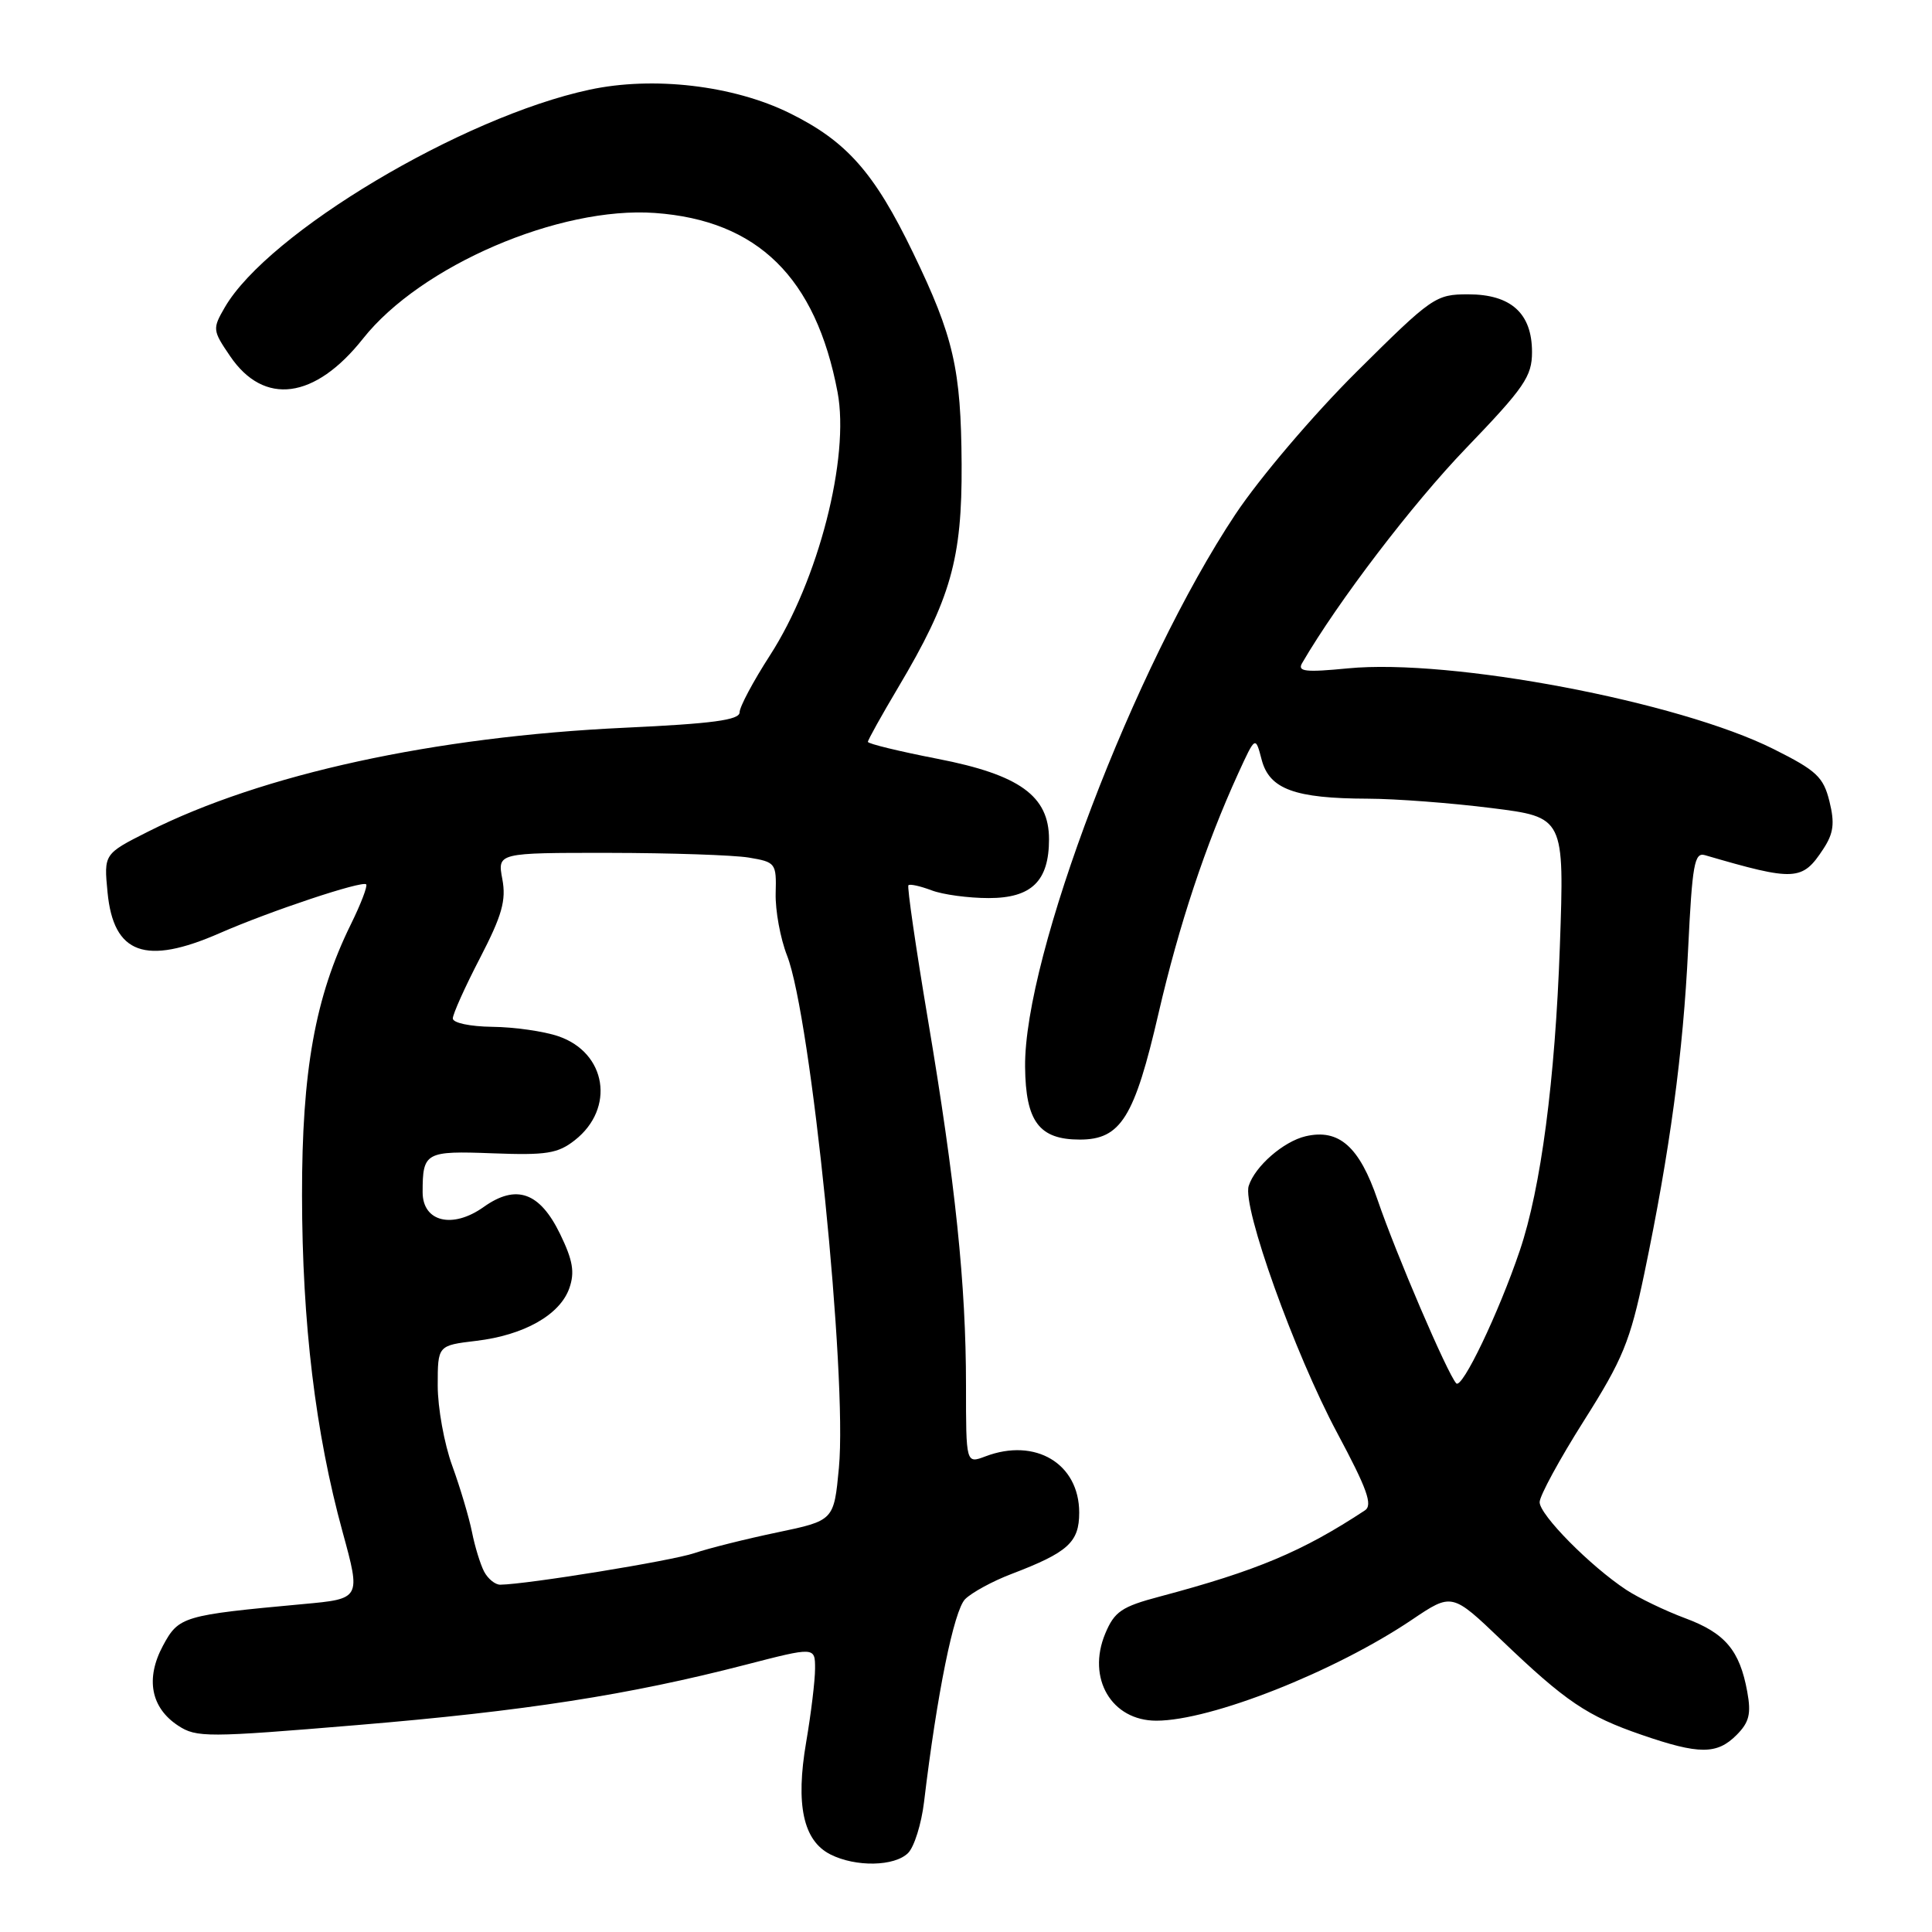 <?xml version="1.0" encoding="UTF-8" standalone="no"?>
<!DOCTYPE svg PUBLIC "-//W3C//DTD SVG 1.1//EN" "http://www.w3.org/Graphics/SVG/1.1/DTD/svg11.dtd" >
<svg xmlns="http://www.w3.org/2000/svg" xmlns:xlink="http://www.w3.org/1999/xlink" version="1.1" viewBox="0 0 256 256">
 <g >
 <path fill="currentColor"
d=" M 120.33 245.53 C 121.14 244.72 122.09 241.68 122.44 238.78 C 124.15 224.46 126.40 213.38 127.89 211.89 C 128.78 211.01 131.53 209.51 134.00 208.57 C 141.52 205.70 143.00 204.37 143.00 200.43 C 143.00 193.94 137.19 190.46 130.57 192.98 C 128.00 193.95 128.00 193.95 128.00 183.58 C 128.00 170.22 126.60 156.74 122.95 135.07 C 121.34 125.49 120.18 117.49 120.37 117.30 C 120.56 117.10 121.94 117.41 123.43 117.97 C 124.91 118.54 128.33 119.00 131.01 119.00 C 136.69 119.00 139.00 116.75 139.00 111.20 C 139.00 105.47 135.10 102.66 124.25 100.55 C 119.16 99.56 115.00 98.55 115.00 98.30 C 115.00 98.05 116.81 94.80 119.02 91.08 C 125.99 79.36 127.49 74.05 127.42 61.50 C 127.34 48.89 126.37 44.63 120.99 33.50 C 115.84 22.84 112.18 18.71 104.61 14.98 C 97.16 11.31 86.54 10.07 78.10 11.89 C 61.21 15.51 35.53 30.84 29.79 40.72 C 28.14 43.57 28.16 43.77 30.49 47.19 C 34.98 53.81 41.73 52.92 48.10 44.87 C 55.75 35.21 74.11 27.31 86.79 28.22 C 100.39 29.20 108.10 36.76 110.98 51.96 C 112.62 60.64 108.44 76.91 102.01 86.86 C 99.81 90.27 98.00 93.66 98.00 94.39 C 98.00 95.41 94.39 95.89 82.75 96.43 C 57.53 97.61 34.77 102.57 19.63 110.19 C 13.76 113.15 13.76 113.15 14.25 118.24 C 15.04 126.43 19.27 127.96 29.13 123.64 C 35.78 120.73 47.99 116.66 48.52 117.18 C 48.73 117.40 47.81 119.81 46.46 122.54 C 41.76 132.10 40.00 141.90 40.02 158.41 C 40.04 175.31 41.79 189.86 45.40 203.01 C 47.82 211.85 47.82 211.85 40.16 212.55 C 24.22 214.02 23.68 214.18 21.59 218.07 C 19.25 222.43 19.99 226.29 23.61 228.66 C 26.03 230.25 27.47 230.24 47.34 228.58 C 69.55 226.73 83.35 224.58 98.75 220.60 C 108.00 218.21 108.00 218.21 108.00 221.09 C 108.00 222.67 107.47 227.06 106.82 230.85 C 105.40 239.14 106.43 243.90 110.03 245.72 C 113.39 247.42 118.54 247.32 120.33 245.53 Z  M 230.09 229.91 C 231.78 228.22 232.06 227.10 231.52 224.16 C 230.52 218.67 228.58 216.38 223.29 214.42 C 220.66 213.44 217.15 211.75 215.50 210.67 C 210.71 207.51 204.00 200.72 204.01 199.04 C 204.02 198.19 206.66 193.34 209.88 188.25 C 215.03 180.12 216.00 177.74 217.88 168.75 C 221.27 152.50 223.03 139.49 223.69 125.67 C 224.23 114.58 224.52 112.91 225.90 113.31 C 237.86 116.80 238.81 116.75 241.60 112.49 C 242.96 110.42 243.13 109.09 242.41 106.18 C 241.61 102.95 240.70 102.10 235.00 99.25 C 222.44 92.96 192.28 87.24 178.62 88.56 C 172.96 89.11 171.88 88.99 172.54 87.86 C 177.32 79.66 187.16 66.77 194.25 59.40 C 201.99 51.35 203.00 49.88 203.00 46.65 C 203.00 41.52 200.22 39.00 194.54 39.00 C 190.23 39.00 189.76 39.33 179.77 49.25 C 173.99 55.00 166.93 63.30 163.71 68.13 C 150.30 88.30 135.68 126.69 135.83 141.36 C 135.90 148.62 137.70 151.00 143.08 151.00 C 148.51 151.00 150.32 148.09 153.52 134.23 C 156.23 122.54 159.73 111.99 164.06 102.50 C 166.35 97.50 166.35 97.50 167.18 100.68 C 168.21 104.57 171.56 105.80 181.23 105.83 C 184.93 105.84 192.31 106.40 197.62 107.07 C 207.29 108.28 207.29 108.28 206.69 125.39 C 206.06 143.13 204.18 157.45 201.38 165.71 C 198.58 173.99 193.72 184.13 192.96 183.30 C 191.79 182.03 184.97 166.12 182.54 159.00 C 180.13 151.93 177.42 149.53 173.00 150.56 C 170.06 151.25 166.28 154.55 165.46 157.14 C 164.58 159.90 171.53 179.30 177.19 189.88 C 181.16 197.30 181.93 199.44 180.85 200.14 C 172.57 205.59 166.56 208.12 153.68 211.55 C 148.62 212.89 147.67 213.54 146.45 216.46 C 143.98 222.38 147.28 228.00 153.22 228.00 C 160.44 228.00 176.85 221.52 187.08 214.63 C 192.39 211.05 192.39 211.05 198.95 217.32 C 207.46 225.47 210.32 227.40 217.54 229.88 C 225.13 232.50 227.50 232.50 230.09 229.91 Z  M 64.15 208.25 C 63.65 207.29 62.92 204.93 62.54 203.00 C 62.15 201.07 60.98 197.12 59.92 194.21 C 58.86 191.30 58.00 186.53 58.00 183.60 C 58.00 178.28 58.00 178.28 63.10 177.67 C 69.43 176.92 74.20 174.23 75.44 170.69 C 76.18 168.58 75.91 167.00 74.22 163.52 C 71.52 157.96 68.41 156.86 64.09 159.93 C 59.97 162.87 56.00 161.91 56.00 157.97 C 56.00 152.68 56.37 152.48 65.29 152.82 C 72.41 153.09 73.92 152.85 76.17 151.08 C 81.54 146.86 80.38 139.49 73.99 137.31 C 72.07 136.65 68.14 136.09 65.25 136.06 C 62.28 136.02 60.00 135.54 60.00 134.95 C 60.00 134.37 61.62 130.76 63.61 126.93 C 66.53 121.28 67.09 119.30 66.56 116.48 C 65.91 113.00 65.91 113.00 80.70 113.01 C 88.84 113.02 97.16 113.30 99.20 113.63 C 102.78 114.23 102.89 114.36 102.78 118.37 C 102.72 120.64 103.40 124.35 104.29 126.62 C 107.47 134.74 112.29 182.40 111.16 194.49 C 110.50 201.48 110.50 201.48 103.00 203.05 C 98.88 203.91 93.92 205.15 92.00 205.80 C 89.00 206.82 69.86 209.93 66.29 209.98 C 65.62 209.99 64.66 209.21 64.15 208.25 Z "/>
</g>
</svg>